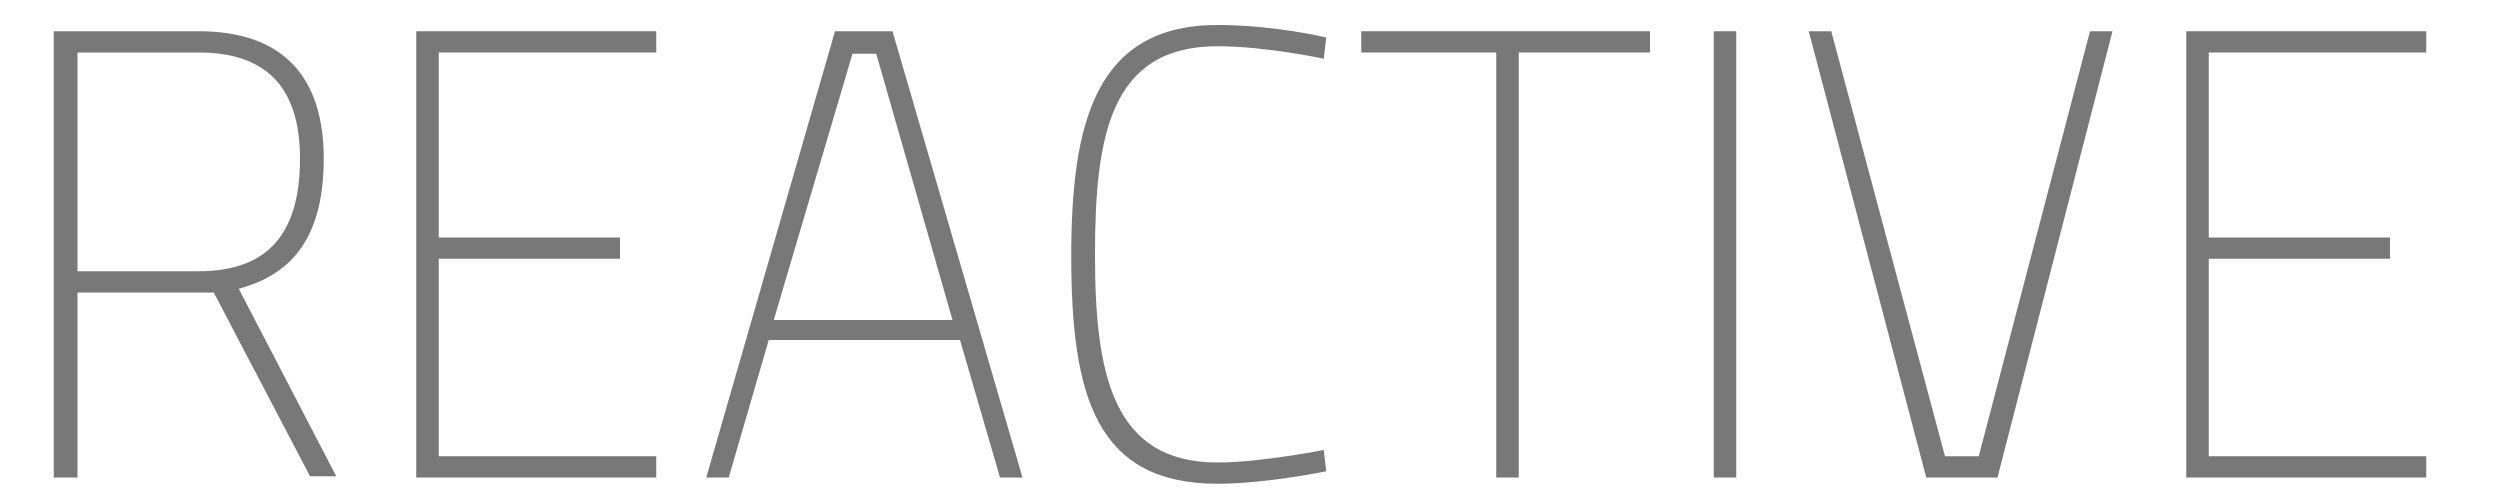 <?xml version="1.0" encoding="utf-8"?>
<svg version="1.1" id="Calque_1" xmlns="http://www.w3.org/2000/svg" xmlns:xlink="http://www.w3.org/1999/xlink" x="0px" y="0px" viewBox="0 0 200 40" enable-background="new 0 0 200 40" xml:space="preserve">
	<g>
		<path fill="#787878" d="M17.1,23.4H6.2v14.8H4.3V2.5h11.6c6.7,0,10,3.6,10,10.2c0,6.9-3.1,9.4-6.8,10.4l7.8,15h-2.1L17.1,23.4zM15.9,4.2H6.2v17.5h9.7c5.6,0,8.1-3.1,8.1-9C24,7.2,21.5,4.2,15.9,4.2z" />
		<path fill="#787878" d="M33.3,2.5h19.2v1.7H35.1v14.8h14.5v1.7H35.1v15.8h17.4v1.7H33.3V2.5z" />
		<path fill="#787878" d="M66.8,2.5h4.6l10.4,35.7H80l-3.2-11H61.5l-3.2,11h-1.8L66.8,2.5z M61.9,25.6h14.3L70.1,4.3h-1.9L61.9,25.6z" />
		<path fill="#787878" d="M106.1,37.7c0,0-4.8,1-8.7,1c-9.7,0-11.7-7-11.7-18.2c0-10.6,1.9-18.5,11.7-18.5c4.6,0,8.7,1,8.7,1l-0.2,1.7c0,0-4.6-1-8.5-1c-8.6,0-9.8,7.2-9.8,16.7S89,37,97.4,37c3.4,0,8.5-1,8.5-1L106.1,37.7z" />
		<path fill="#787878" d="M108.9,2.5H132v1.7h-10.5v34h-1.8v-34h-10.8V2.5z" />
		<path fill="#787878" d="M137.1,2.5h1.8v35.7h-1.8V2.5z" />
		<path fill="#787878" d="M169,2.5l-9.2,35.7h-5.7l-9.4-35.7h1.8l9.1,34h2.7l8.9-34H169z" />
		<path fill="#787878" d="M174.9,2.5h19.2v1.7h-17.4v14.8h14.5v1.7h-14.5v15.8h17.4v1.7h-19.2V2.5z" />
	</g>
</svg>
